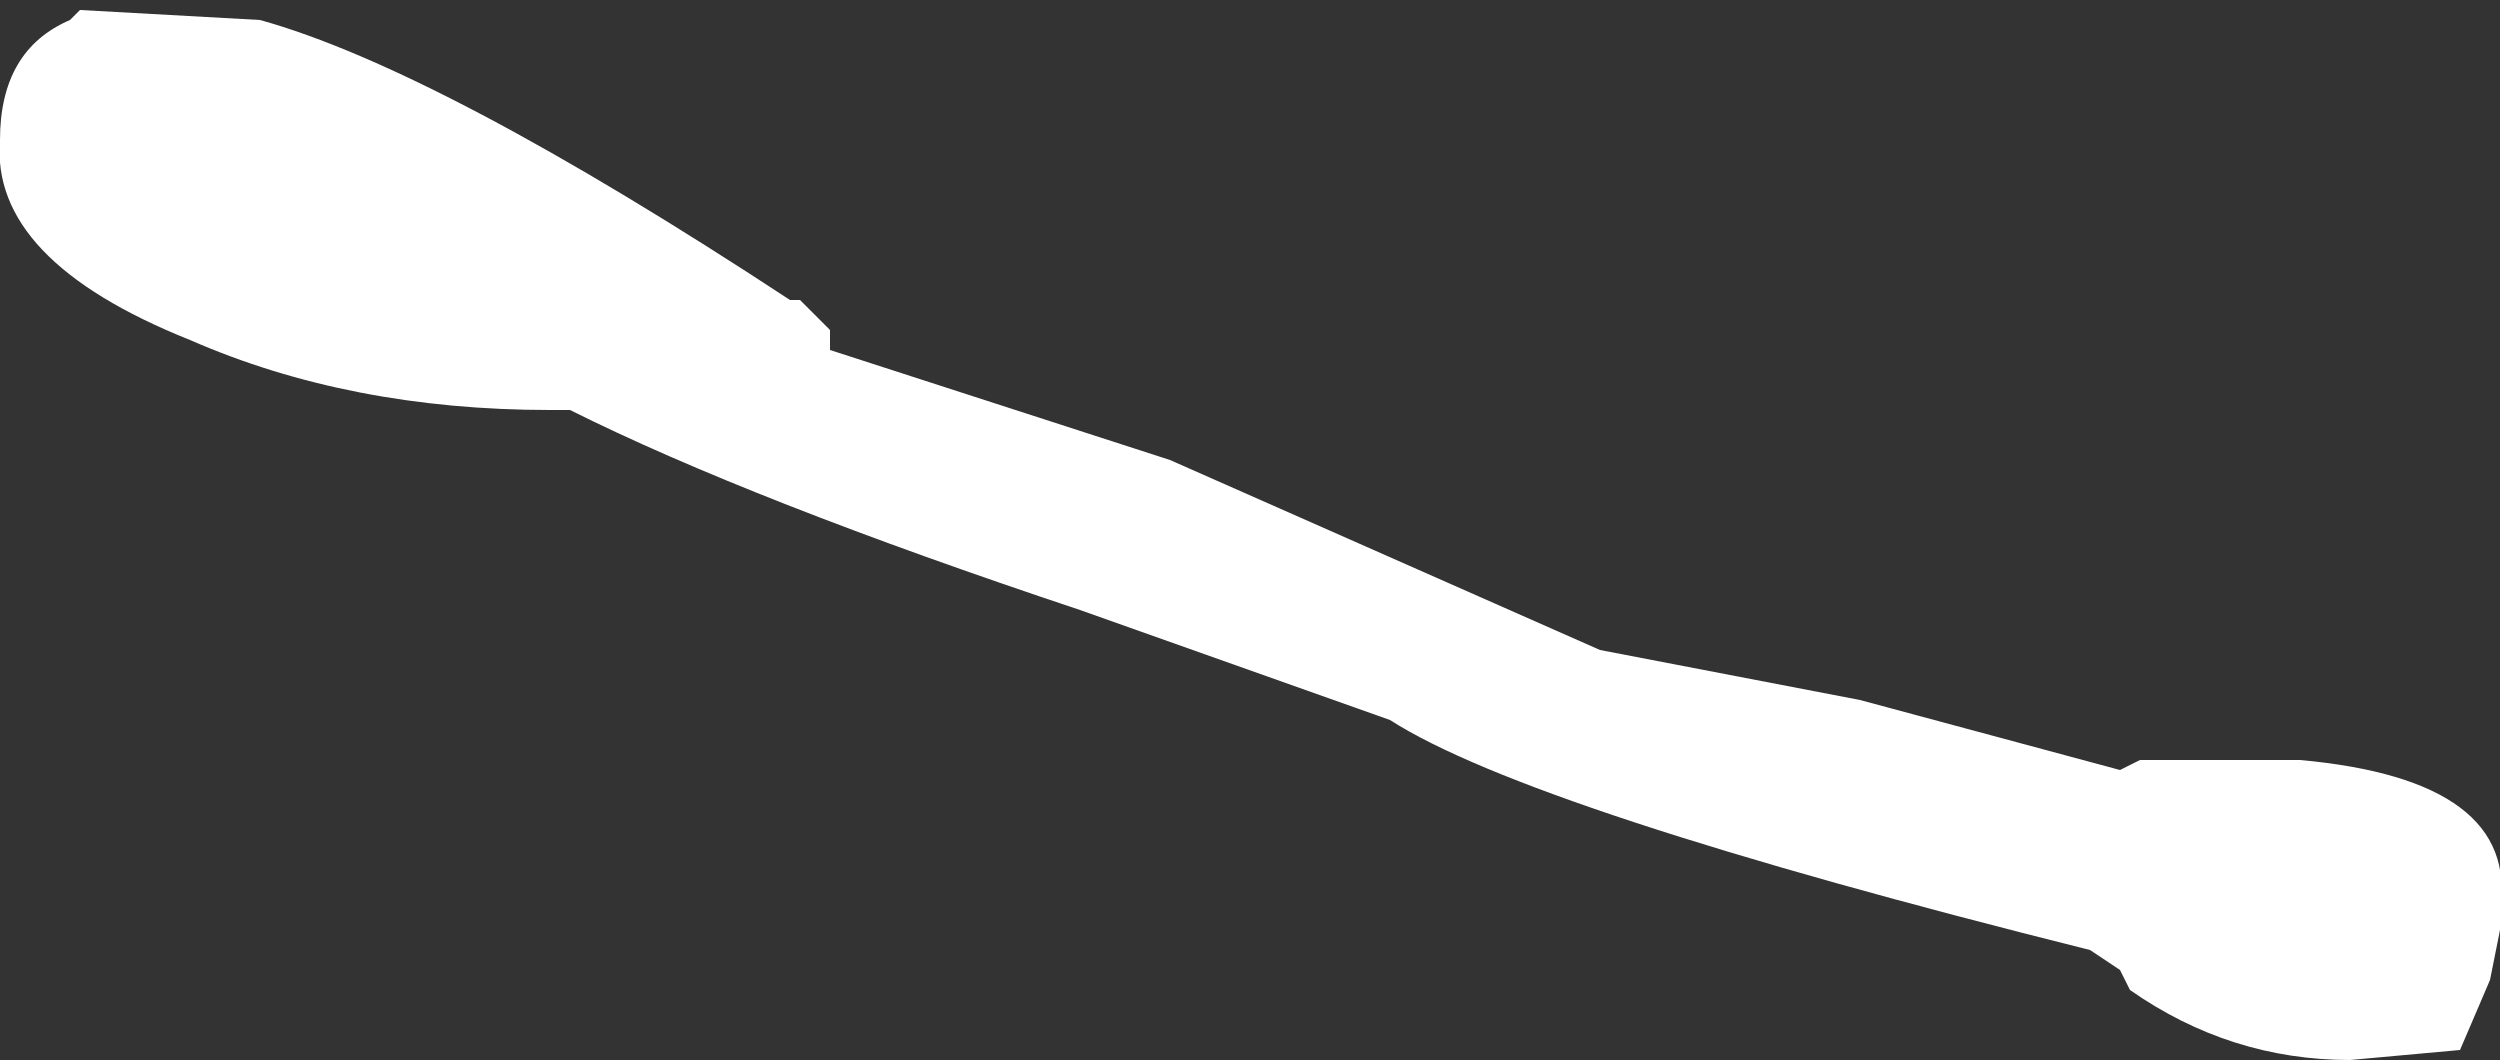 <?xml version="1.0" encoding="UTF-8" standalone="no"?>
<svg xmlns:ffdec="https://www.free-decompiler.com/flash" xmlns:xlink="http://www.w3.org/1999/xlink" ffdec:objectType="shape" height="5.3px" width="12.5px" xmlns="http://www.w3.org/2000/svg">
  <rect width="100%" height="100%" fill="#333333" stroke="none"/>
  <g transform="matrix(1.0, 0.0, 0.0, 1.0, 16.25, 5.95)">
    <path d="M-15.85 -5.9 L-14.95 -5.85 Q-14.05 -5.6 -12.3 -4.45 L-12.25 -4.45 -12.1 -4.3 -12.1 -4.2 -10.4 -3.65 -8.25 -2.7 -6.95 -2.45 -5.65 -2.1 -5.55 -2.15 -4.75 -2.15 Q-3.65 -2.05 -3.75 -1.4 L-3.75 -1.3 -3.8 -1.05 -3.95 -0.7 -4.5 -0.65 Q-5.1 -0.65 -5.6 -1.0 L-5.65 -1.1 -5.8 -1.2 Q-8.6 -1.9 -9.3 -2.35 L-10.85 -2.9 Q-12.5 -3.45 -13.4 -3.9 L-13.5 -3.9 Q-14.5 -3.9 -15.3 -4.25 -16.3 -4.65 -16.25 -5.25 -16.25 -5.7 -15.9 -5.85 L-15.85 -5.9" fill="#ffffff" fill-rule="evenodd" stroke="none"/>
  </g>
</svg>
